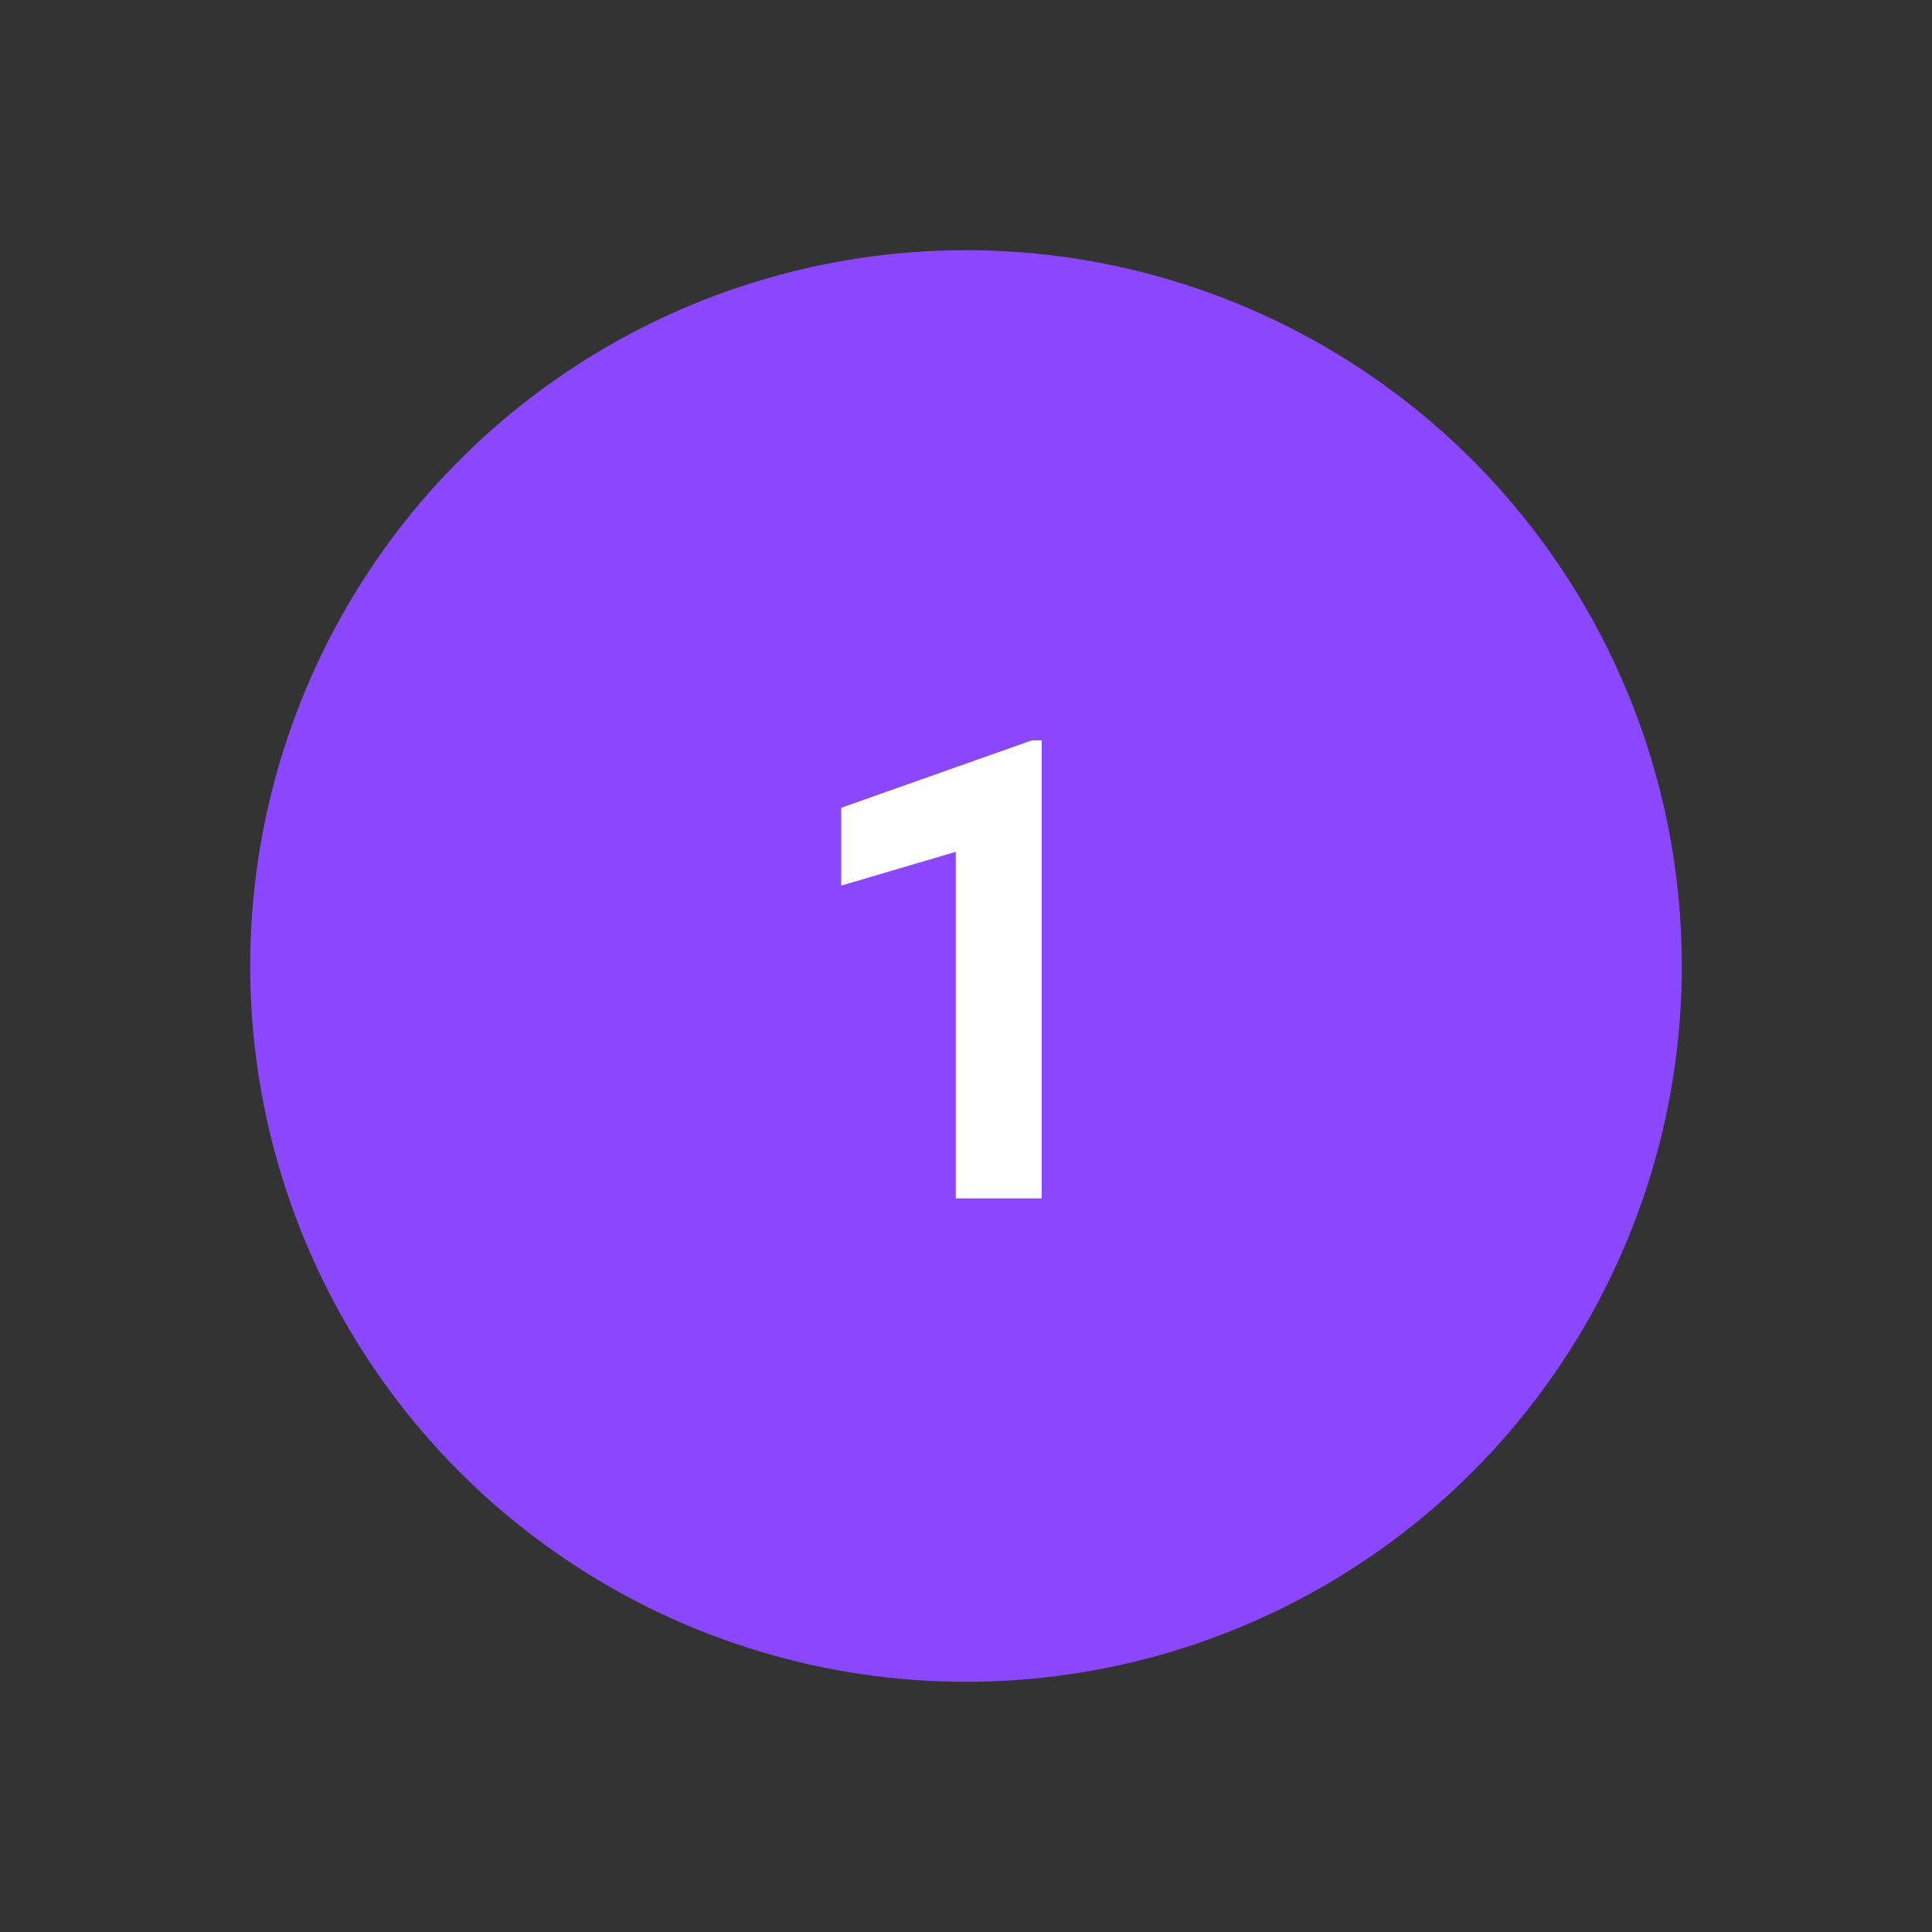 <?xml version="1.0" encoding="UTF-8"?>
<svg id="Camada_1" data-name="Camada 1" xmlns="http://www.w3.org/2000/svg" viewBox="0 0 100 100">
  <rect x="0" y="0" width="100" height="100" fill="#333333" stroke="none"/>
  <defs>
    <style>
      .cls-1 {
        fill: #fff;
      }

      .cls-1, .cls-2 {
        stroke-width: 0px;
      }

      .cls-2 {
        fill: #8b47fe;
      }
    </style>
  </defs>
  <circle class="cls-2" cx="50" cy="50" r="37.05"/>
  <path class="cls-1" d="M53.92,38.32v23.71h-4.45v-17.94l-5.93,1.75v-4.03l9.87-3.49h.51Z"/>
</svg>